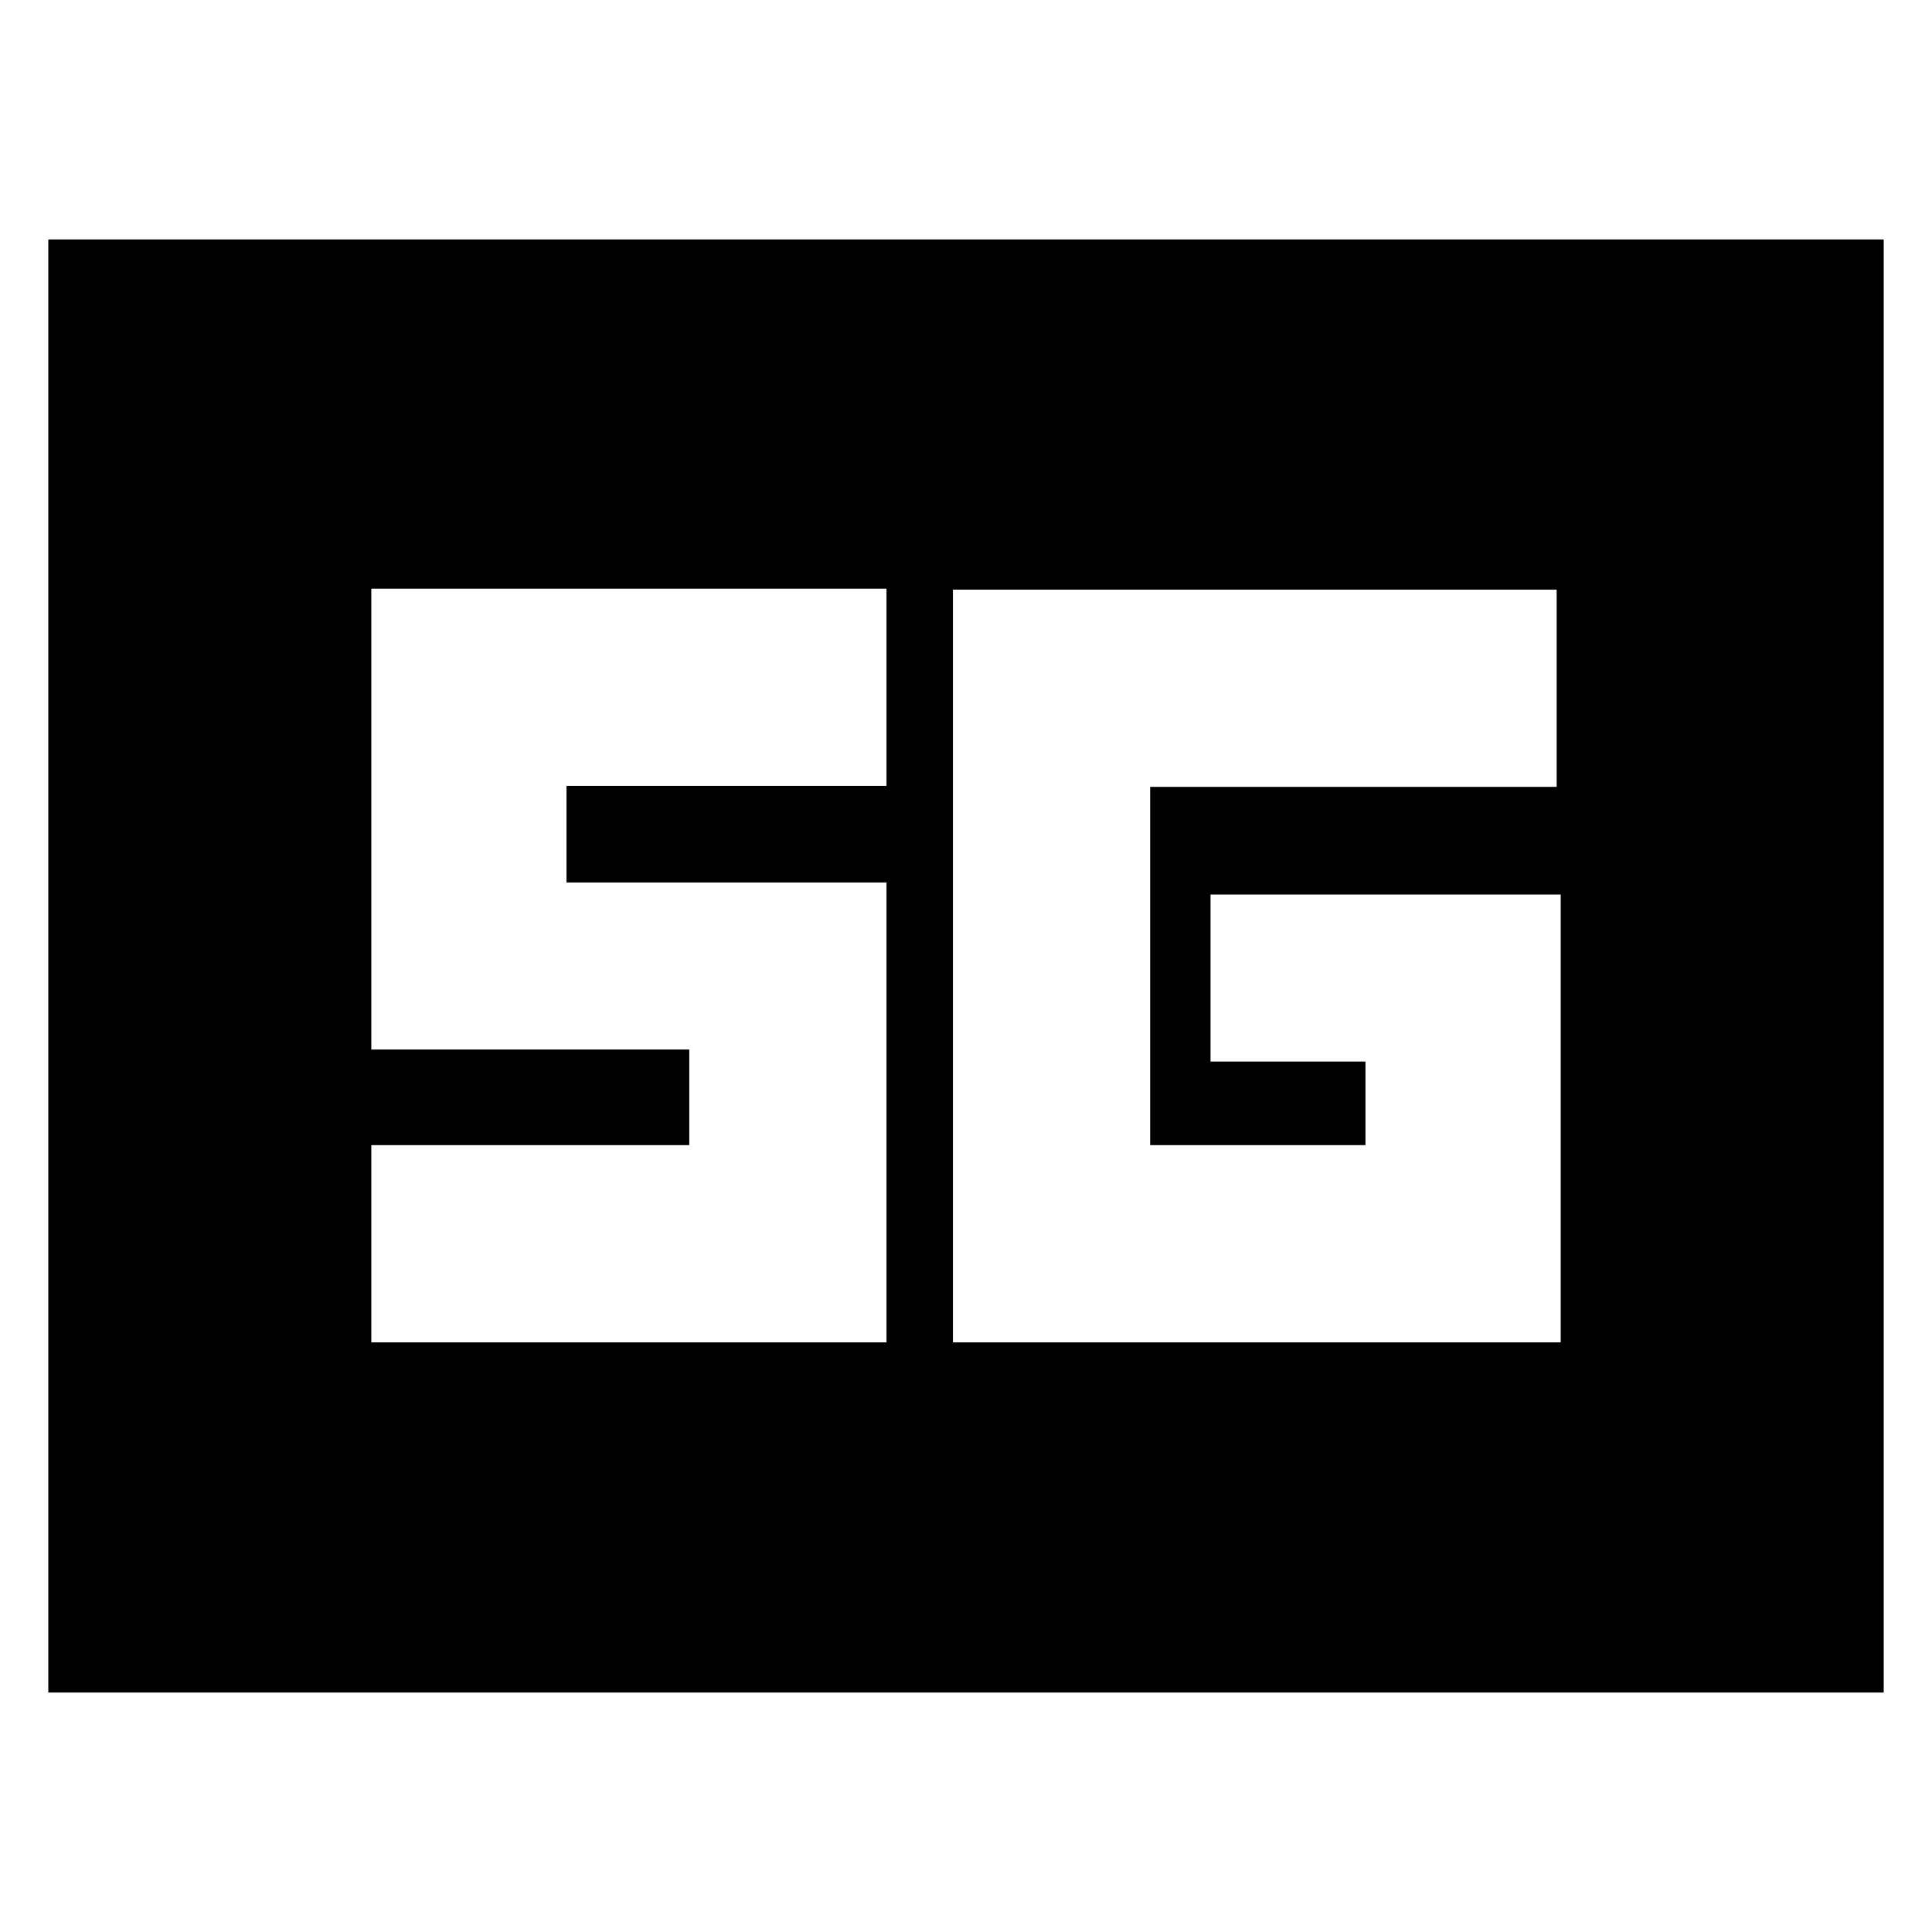 <svg xmlns="http://www.w3.org/2000/svg" height="20" viewBox="0 96 960 960" width="20"><path d="M24 937V215h912v722H24Zm751.5-396.5h-174v83h77V665h-107V487h202v-98h-300v374h302V540.5ZM184.5 763h256V534.5h-159v-48h159v-98h-256v229h158V665h-158v98Z"/></svg>
